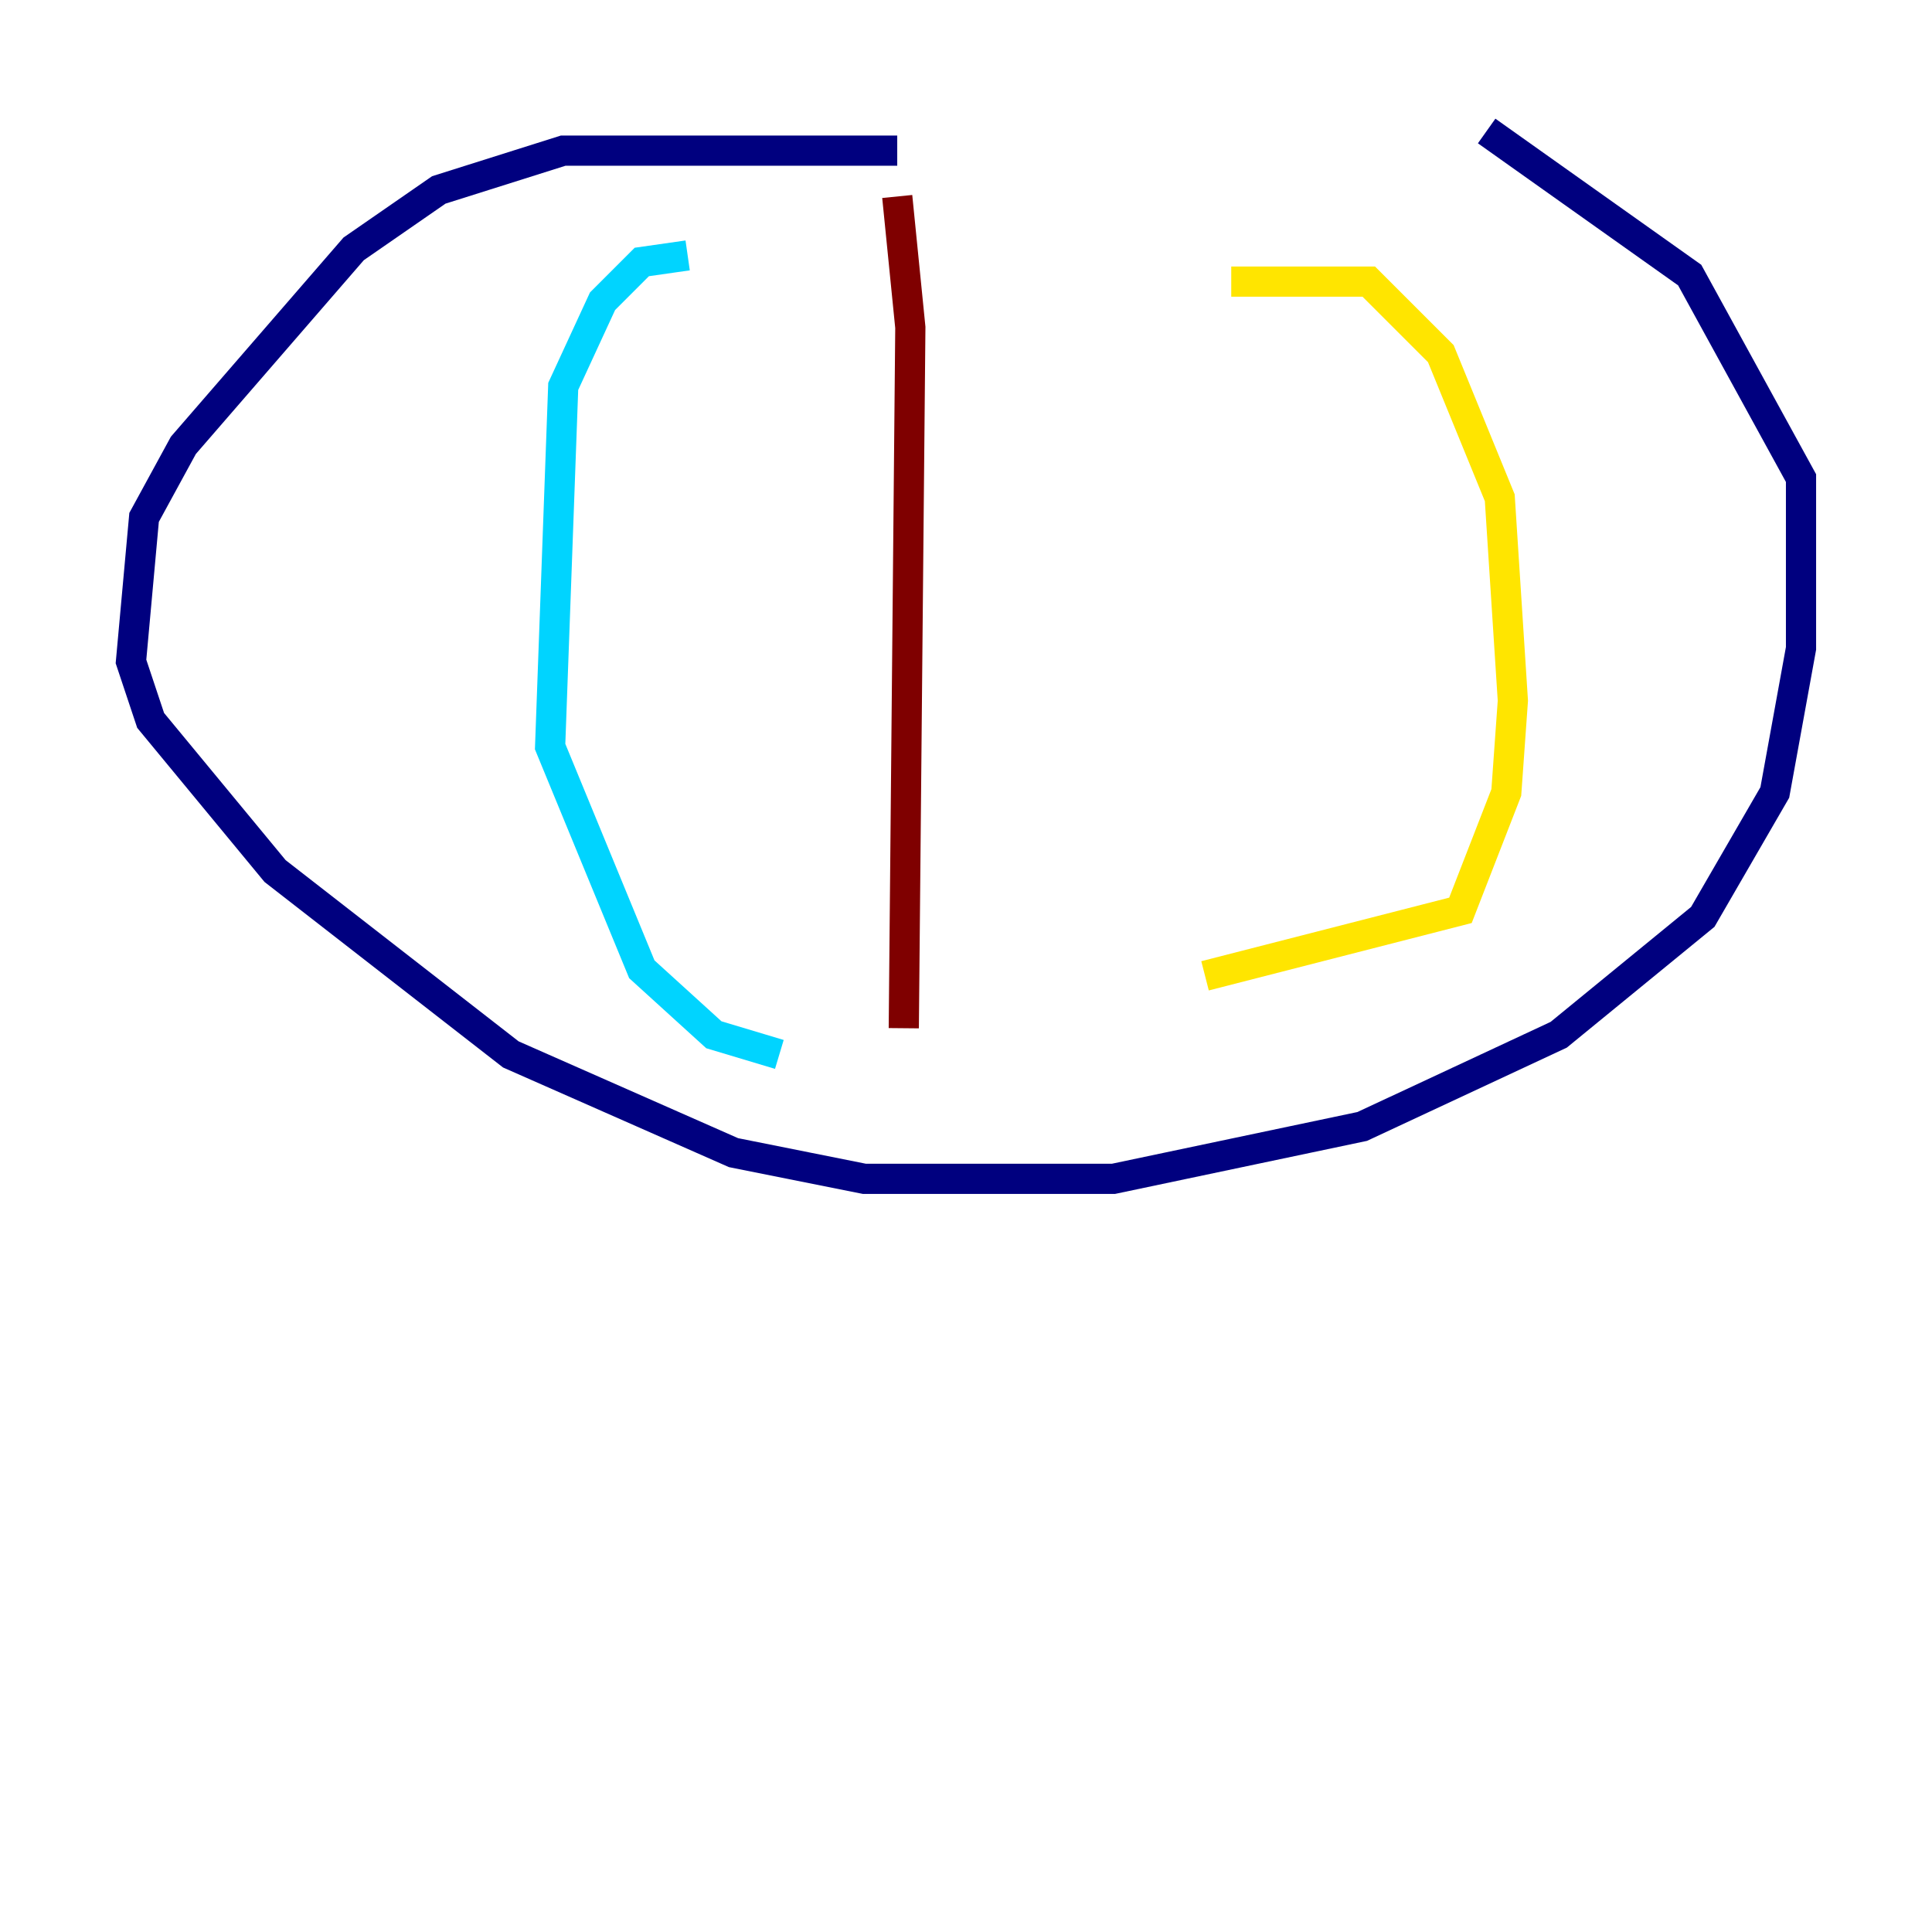 <?xml version="1.0" encoding="utf-8" ?>
<svg baseProfile="tiny" height="128" version="1.2" viewBox="0,0,128,128" width="128" xmlns="http://www.w3.org/2000/svg" xmlns:ev="http://www.w3.org/2001/xml-events" xmlns:xlink="http://www.w3.org/1999/xlink"><defs /><polyline fill="none" points="59.444,9.98 37.315,9.98 29.071,12.583 23.43,16.488 12.149,29.505 9.546,34.278 8.678,43.824 9.98,47.729 18.224,57.709 33.844,69.858 48.597,76.366 57.275,78.102 73.763,78.102 90.251,74.63 103.268,68.556 112.814,60.746 117.586,52.502 119.322,42.956 119.322,31.675 111.946,18.224 98.495,8.678" stroke="#00007f" stroke-width="2" /><polyline fill="none" points="45.559,16.922 42.522,17.356 39.919,19.959 37.315,25.6 36.447,49.464 42.522,64.217 47.295,68.556 51.634,69.858" stroke="#00d4ff" stroke-width="2" /><polyline fill="none" points="81.573,18.658 90.685,18.658 95.458,23.43 99.363,32.976 100.231,46.427 99.797,52.502 96.759,60.312 79.837,64.651" stroke="#ffe500" stroke-width="2" /><polyline fill="none" points="59.878,68.122 60.312,21.695 59.444,13.017" stroke="#7f0000" stroke-width="2" /></svg>